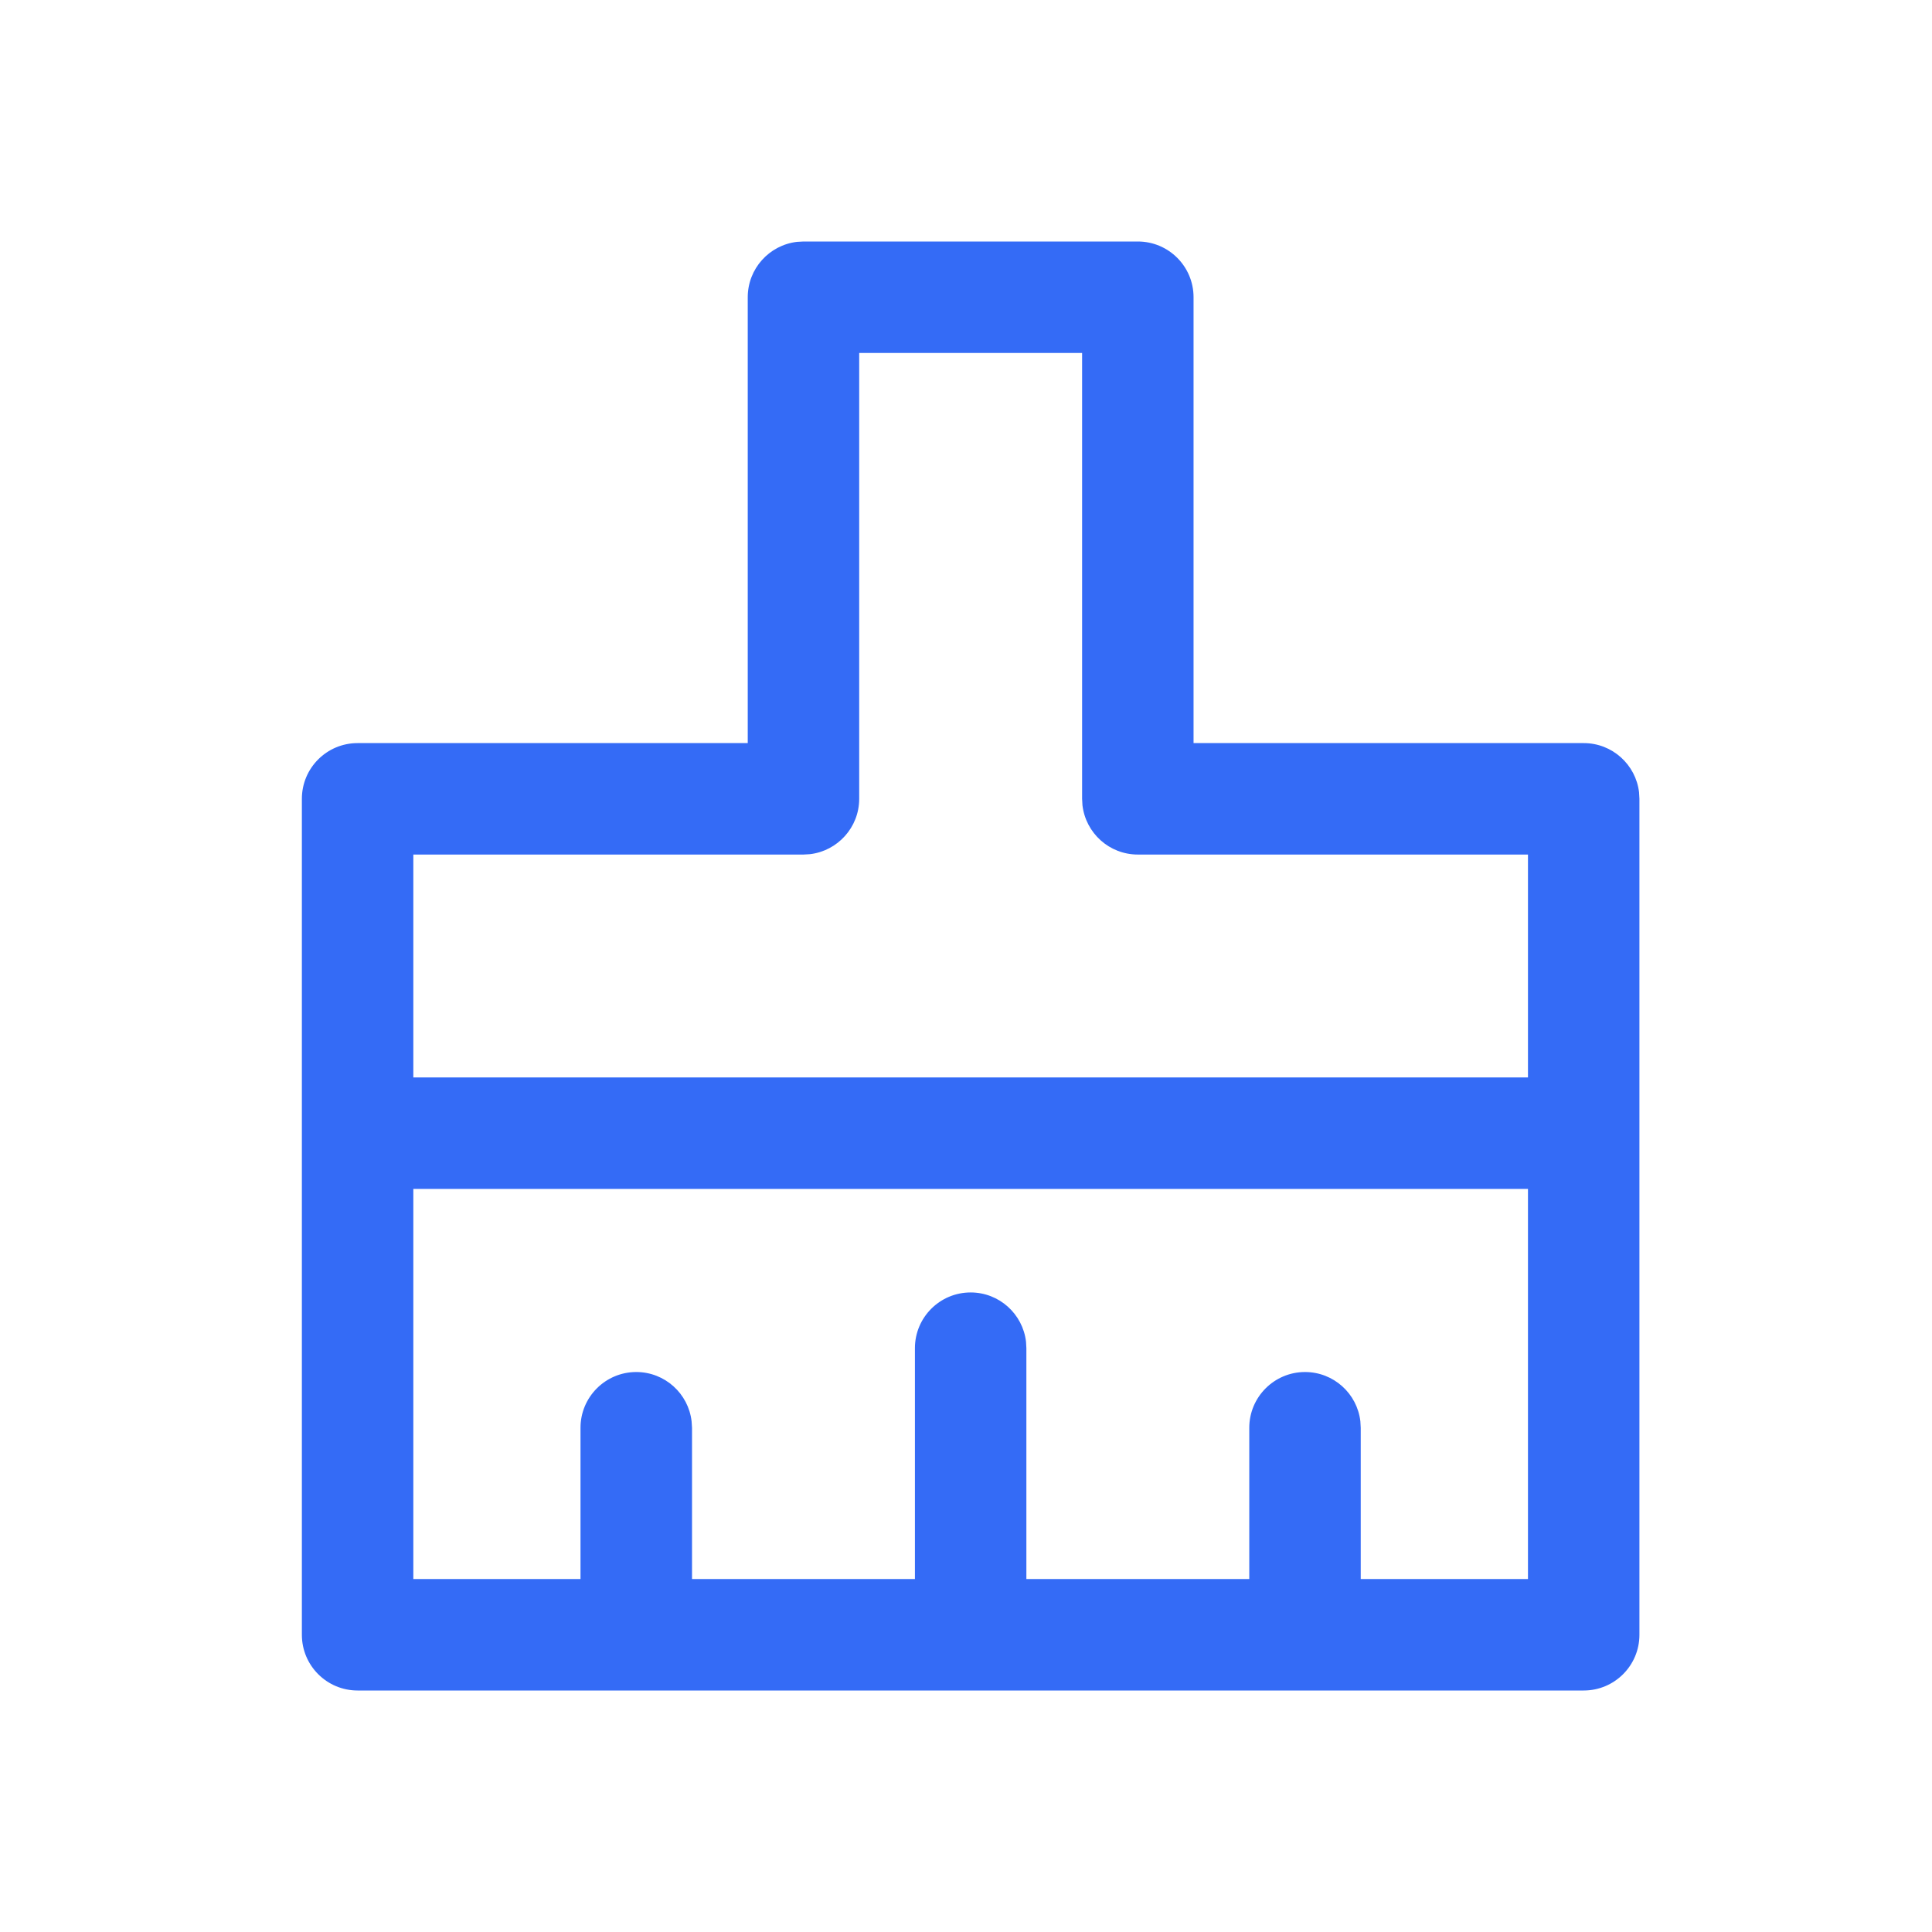 <!--?xml version="1.0" encoding="UTF-8"?-->
<svg width="32px" height="32px" viewBox="0 0 32 32" version="1.1" xmlns="http://www.w3.org/2000/svg" xmlns:xlink="http://www.w3.org/1999/xlink">
    <title>1448-清除字段</title>
    <g id="1448-清除字段" stroke="none" stroke-width="1" fill="none" fill-rule="evenodd">
        <g id="编组" transform="translate(5, 4)" fill="#000000" fill-rule="nonzero">
            <path d="M13.846,0 C14.356,0 14.769,0.413 14.769,0.923 L14.769,0.923 L14.769,8.308 L21.231,8.308 C21.704,8.308 22.094,8.664 22.148,9.123 L22.148,9.123 L22.154,9.231 L22.154,23.077 C22.154,23.587 21.741,24 21.231,24 L21.231,24 L0.923,24 C0.413,24 0,23.587 0,23.077 L0,23.077 L0,9.231 C0,8.721 0.413,8.308 0.923,8.308 L0.923,8.308 L7.385,8.308 L7.385,0.923 C7.385,0.45 7.741,0.06 8.2,0.006 L8.2,0.006 L8.308,0 L13.846,0 Z M20.308,15.692 L1.846,15.692 L1.846,22.154 L4.615,22.154 L4.615,19.648 C4.615,19.139 5.029,18.725 5.538,18.725 C6.012,18.725 6.402,19.082 6.455,19.541 L6.462,19.648 L6.462,22.154 L10.154,22.154 L10.154,18.33 C10.154,17.82 10.567,17.407 11.077,17.407 C11.55,17.407 11.94,17.763 11.994,18.222 L12,18.33 L12,22.154 L15.692,22.154 L15.692,19.648 C15.692,19.139 16.106,18.725 16.615,18.725 C17.089,18.725 17.479,19.082 17.532,19.541 L17.538,19.648 L17.538,22.154 L20.308,22.154 L20.308,15.692 Z M12.923,1.846 L9.231,1.846 L9.231,9.231 C9.231,9.704 8.874,10.094 8.415,10.148 L8.415,10.148 L8.308,10.154 L1.846,10.154 L1.846,13.846 L20.308,13.846 L20.308,10.154 L13.846,10.154 C13.373,10.154 12.983,9.798 12.929,9.338 L12.929,9.338 L12.923,9.231 L12.923,1.846 Z" id="形状" fill="#346bf6"></path>
        </g>
    </g>
</svg>